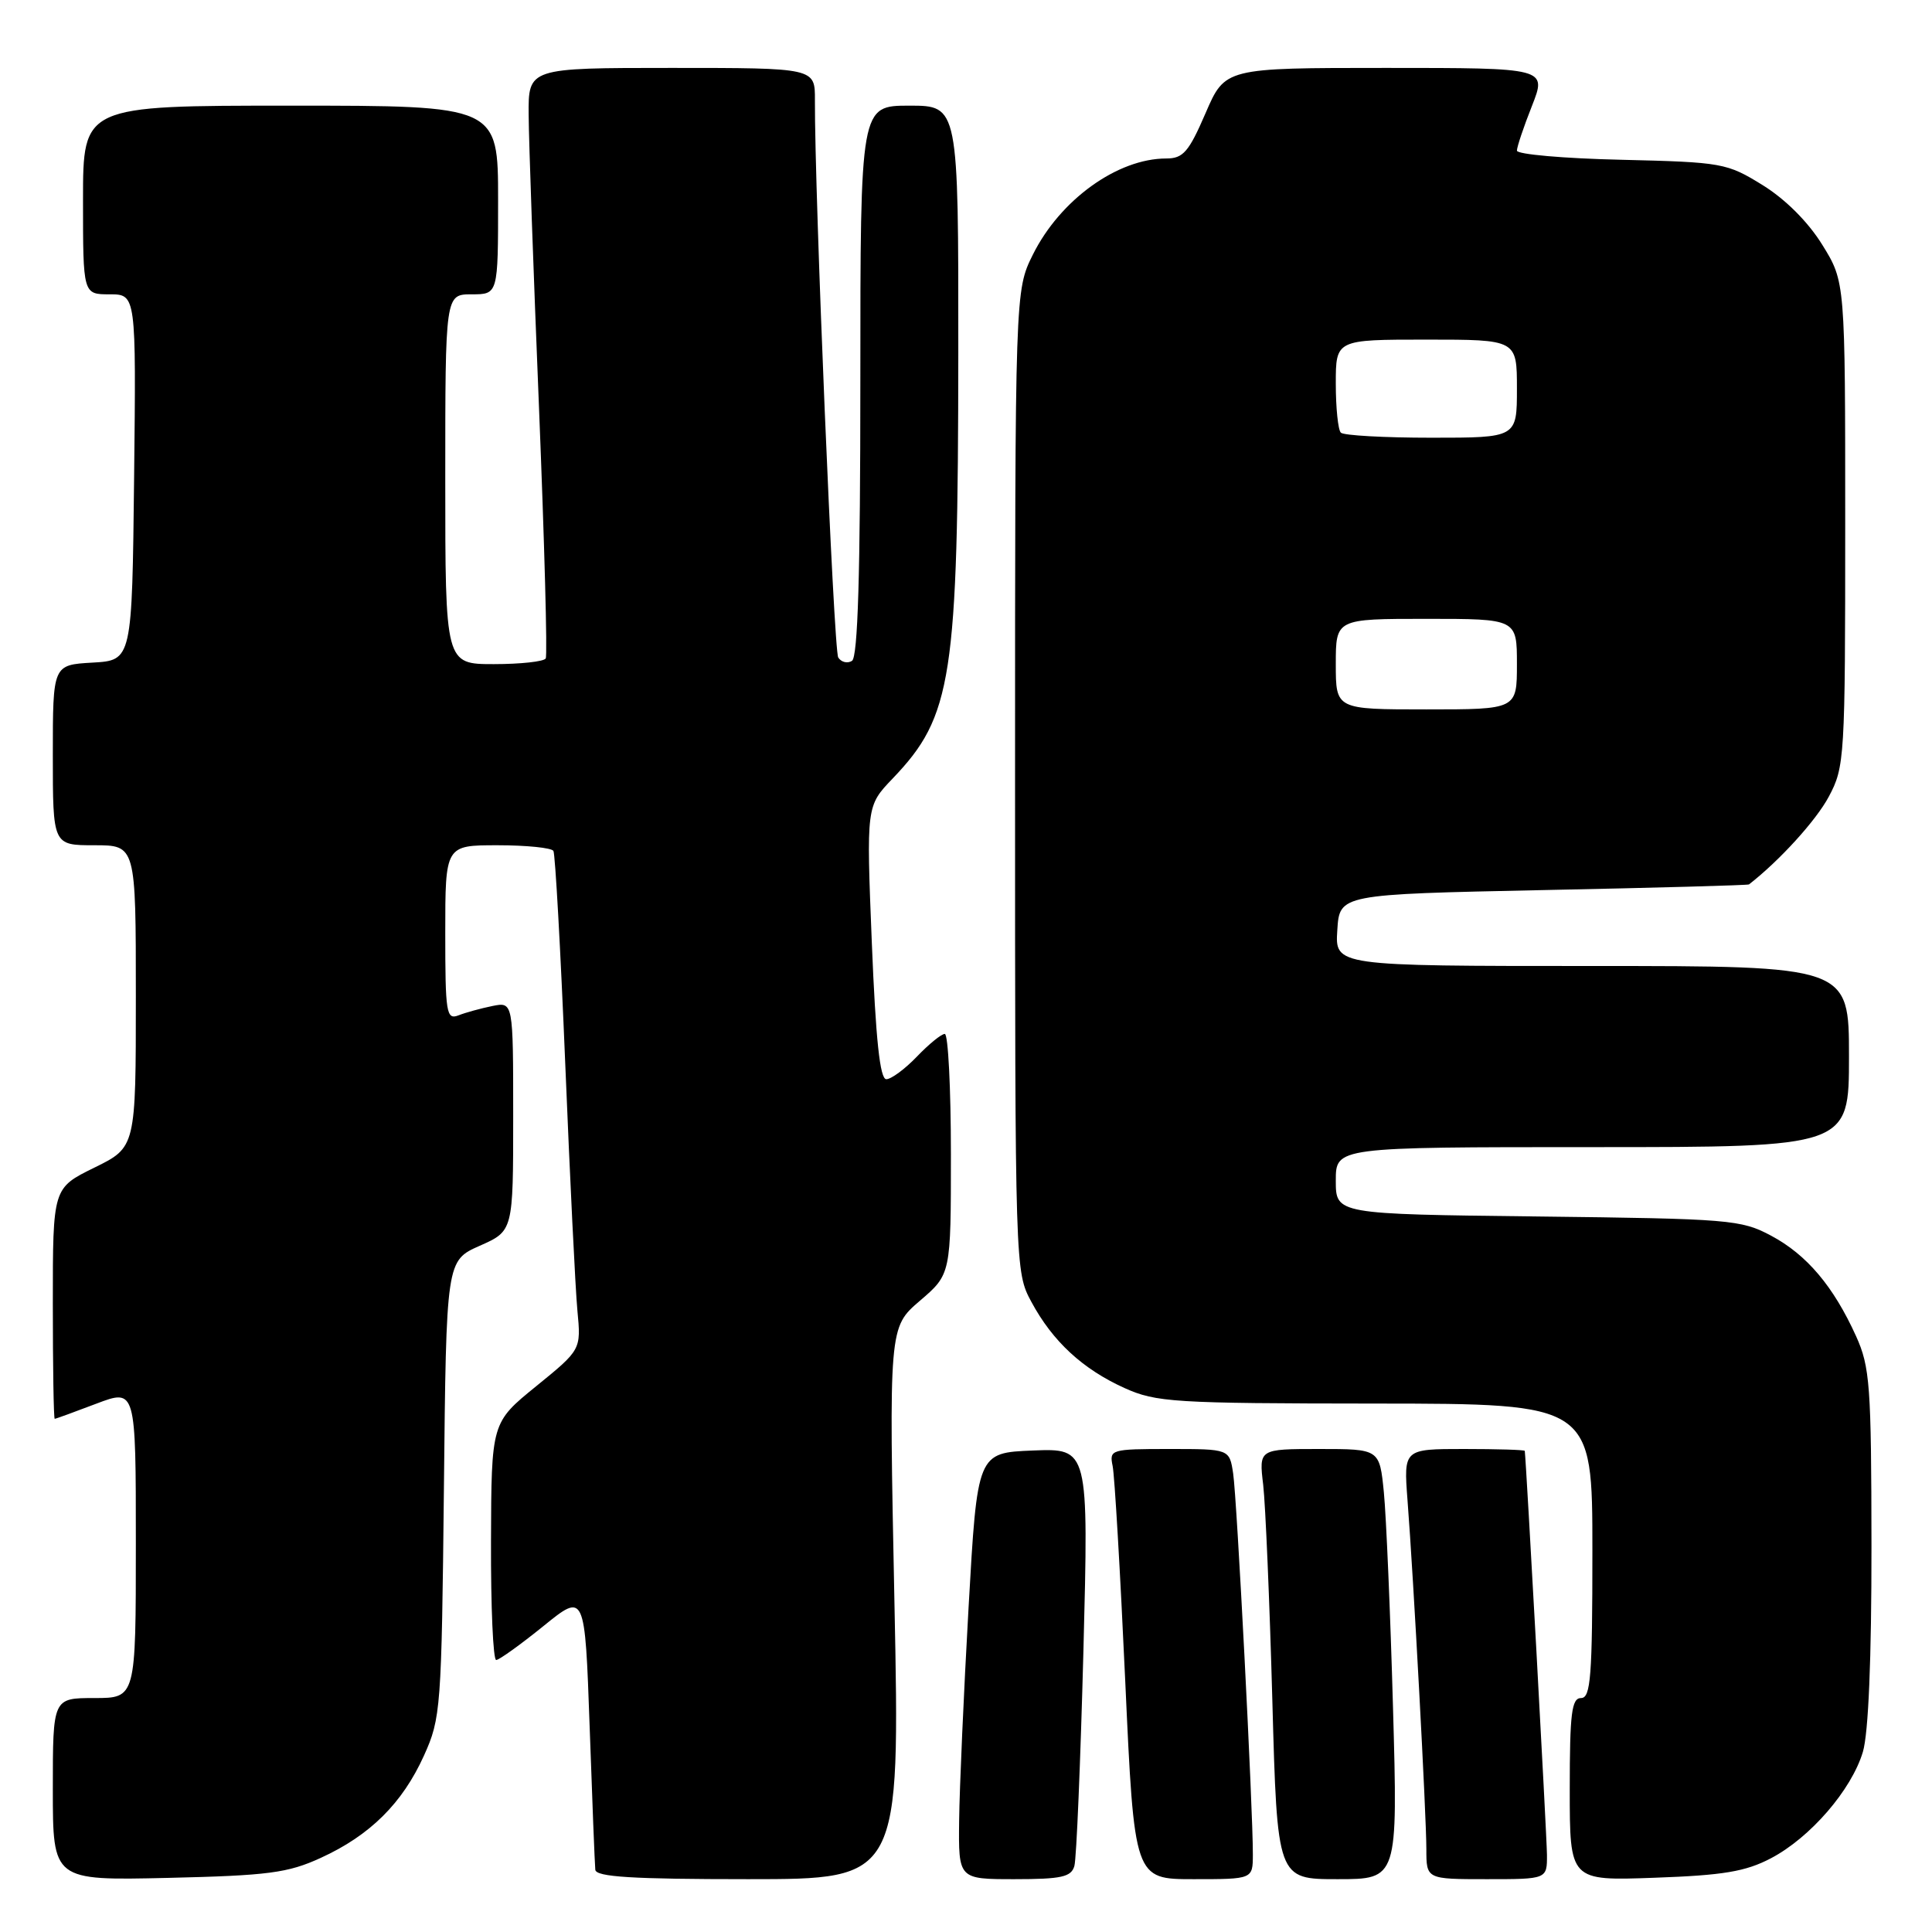 <?xml version="1.0" encoding="UTF-8" standalone="no"?>
<!DOCTYPE svg PUBLIC "-//W3C//DTD SVG 1.1//EN" "http://www.w3.org/Graphics/SVG/1.1/DTD/svg11.dtd" >
<svg xmlns="http://www.w3.org/2000/svg" xmlns:xlink="http://www.w3.org/1999/xlink" version="1.1" viewBox="0 0 256 256">
 <g >
 <path fill="currentColor"
d=" M 42.50 246.18 C 49.03 243.20 53.32 238.94 56.18 232.62 C 58.41 227.69 58.51 226.39 58.82 197.27 C 59.13 167.04 59.13 167.04 63.57 165.07 C 68.00 163.11 68.00 163.11 68.00 147.93 C 68.00 132.75 68.00 132.75 65.25 133.30 C 63.74 133.61 61.71 134.16 60.75 134.54 C 59.14 135.16 59.00 134.25 59.00 123.61 C 59.00 112.00 59.00 112.00 65.94 112.00 C 69.76 112.00 73.08 112.34 73.33 112.75 C 73.57 113.16 74.28 125.88 74.90 141.00 C 75.52 156.12 76.24 170.83 76.51 173.67 C 77.00 178.84 77.00 178.84 71.06 183.67 C 65.11 188.50 65.11 188.50 65.06 204.25 C 65.03 212.91 65.34 219.98 65.75 219.96 C 66.16 219.94 68.97 217.92 72.00 215.47 C 77.50 211.01 77.50 211.01 78.13 228.76 C 78.47 238.52 78.81 247.06 78.88 247.75 C 78.97 248.70 83.76 249.00 99.13 249.00 C 119.26 249.00 119.26 249.00 118.52 212.44 C 117.78 175.88 117.78 175.88 121.89 172.36 C 126.00 168.84 126.00 168.84 126.00 152.92 C 126.00 144.16 125.63 137.00 125.19 137.00 C 124.74 137.00 123.08 138.35 121.50 140.00 C 119.92 141.65 118.09 143.00 117.44 143.00 C 116.60 143.00 116.04 137.77 115.52 124.90 C 114.79 106.80 114.79 106.80 118.29 103.15 C 126.18 94.90 126.95 89.91 126.98 46.75 C 127.00 14.00 127.00 14.00 120.50 14.00 C 114.00 14.00 114.00 14.00 114.00 50.44 C 114.00 76.10 113.67 87.09 112.89 87.57 C 112.28 87.95 111.46 87.74 111.07 87.12 C 110.47 86.15 107.93 25.50 107.98 13.25 C 108.00 9.00 108.00 9.00 89.00 9.00 C 70.00 9.00 70.00 9.00 70.05 15.25 C 70.07 18.69 70.69 36.12 71.42 54.00 C 72.14 71.88 72.55 86.84 72.31 87.25 C 72.07 87.66 68.98 88.00 65.44 88.00 C 59.00 88.00 59.00 88.00 59.00 63.50 C 59.00 39.00 59.00 39.00 62.50 39.00 C 66.00 39.00 66.00 39.00 66.00 26.50 C 66.00 14.00 66.00 14.00 38.50 14.00 C 11.00 14.00 11.00 14.00 11.00 26.50 C 11.00 39.00 11.00 39.00 14.52 39.00 C 18.04 39.00 18.04 39.00 17.77 63.25 C 17.50 87.50 17.50 87.50 12.25 87.80 C 7.00 88.10 7.00 88.10 7.00 100.05 C 7.00 112.00 7.00 112.00 12.50 112.00 C 18.00 112.00 18.00 112.00 18.00 132.01 C 18.00 152.02 18.00 152.02 12.50 154.72 C 7.00 157.42 7.00 157.42 7.00 172.71 C 7.00 181.12 7.11 188.00 7.25 188.00 C 7.39 188.00 9.86 187.10 12.75 186.00 C 18.00 184.01 18.00 184.01 18.00 204.50 C 18.00 225.00 18.00 225.00 12.50 225.00 C 7.00 225.00 7.00 225.00 7.00 237.09 C 7.00 249.18 7.00 249.18 22.25 248.83 C 35.55 248.52 38.14 248.18 42.50 246.18 Z  M 142.36 247.25 C 142.64 246.29 143.17 233.44 143.56 218.70 C 144.25 191.91 144.25 191.91 136.87 192.20 C 129.50 192.50 129.50 192.50 128.34 213.00 C 127.70 224.28 127.14 236.99 127.09 241.25 C 127.00 249.00 127.00 249.00 134.43 249.00 C 140.65 249.00 141.95 248.71 142.36 247.25 Z  M 166.01 245.75 C 166.03 239.77 163.90 198.54 163.40 195.25 C 162.91 192.00 162.91 192.00 154.94 192.00 C 147.19 192.00 146.98 192.07 147.43 194.25 C 147.69 195.49 148.44 208.31 149.10 222.75 C 150.30 249.00 150.30 249.00 158.15 249.00 C 166.00 249.00 166.00 249.00 166.01 245.75 Z  M 184.58 226.25 C 184.23 213.74 183.68 200.91 183.37 197.75 C 182.80 192.00 182.80 192.00 174.81 192.00 C 166.81 192.00 166.81 192.00 167.38 196.75 C 167.68 199.36 168.23 212.19 168.59 225.25 C 169.24 249.00 169.24 249.00 177.23 249.00 C 185.22 249.00 185.22 249.00 184.58 226.25 Z  M 204.98 245.75 C 204.96 243.28 202.22 193.49 202.04 192.25 C 202.02 192.11 198.40 192.00 193.99 192.00 C 185.99 192.00 185.99 192.00 186.50 198.75 C 187.31 209.20 189.00 240.60 189.00 245.03 C 189.00 249.00 189.00 249.00 197.00 249.00 C 205.00 249.00 205.00 249.00 204.98 245.75 Z  M 234.64 246.24 C 239.86 243.51 245.33 237.18 246.84 232.14 C 247.58 229.67 247.99 219.80 247.98 204.88 C 247.96 183.56 247.78 181.11 245.93 177.03 C 242.94 170.44 239.41 166.26 234.69 163.74 C 230.70 161.61 229.23 161.49 203.75 161.19 C 177.00 160.88 177.00 160.88 177.00 156.44 C 177.00 152.00 177.00 152.00 211.00 152.00 C 245.00 152.00 245.00 152.00 245.00 140.00 C 245.00 128.00 245.00 128.00 210.95 128.00 C 176.89 128.00 176.89 128.00 177.20 123.25 C 177.50 118.50 177.50 118.50 204.50 117.94 C 219.35 117.64 231.61 117.30 231.75 117.19 C 235.81 114.03 240.64 108.72 242.32 105.57 C 244.43 101.63 244.50 100.46 244.50 69.42 C 244.50 37.34 244.50 37.34 241.47 32.45 C 239.60 29.42 236.58 26.40 233.56 24.53 C 228.82 21.60 228.22 21.49 214.83 21.17 C 207.23 21.00 201.00 20.45 201.00 19.96 C 201.00 19.47 201.89 16.81 202.99 14.04 C 204.97 9.00 204.97 9.00 183.65 9.00 C 162.33 9.00 162.33 9.00 159.74 15.00 C 157.52 20.14 156.77 21.00 154.54 21.00 C 148.07 21.00 140.47 26.48 136.86 33.74 C 134.50 38.50 134.50 38.50 134.50 103.50 C 134.50 168.19 134.51 168.52 136.66 172.50 C 139.48 177.74 143.45 181.41 149.00 183.92 C 153.19 185.81 155.49 185.96 182.25 185.98 C 211.00 186.00 211.00 186.00 211.00 205.50 C 211.00 222.17 210.78 225.00 209.50 225.00 C 208.25 225.00 208.00 227.01 208.00 237.11 C 208.00 249.22 208.00 249.22 219.25 248.81 C 228.33 248.49 231.30 247.99 234.64 246.24 Z  M 177.00 88.00 C 177.00 82.00 177.00 82.00 189.00 82.00 C 201.00 82.00 201.00 82.00 201.00 88.00 C 201.00 94.00 201.00 94.00 189.00 94.00 C 177.00 94.00 177.00 94.00 177.00 88.00 Z  M 177.67 57.33 C 177.30 56.97 177.00 54.04 177.00 50.83 C 177.00 45.00 177.00 45.00 189.00 45.00 C 201.00 45.00 201.00 45.00 201.00 51.50 C 201.00 58.00 201.00 58.00 189.67 58.00 C 183.43 58.00 178.03 57.70 177.67 57.33 Z "/>
</g>
</svg>
